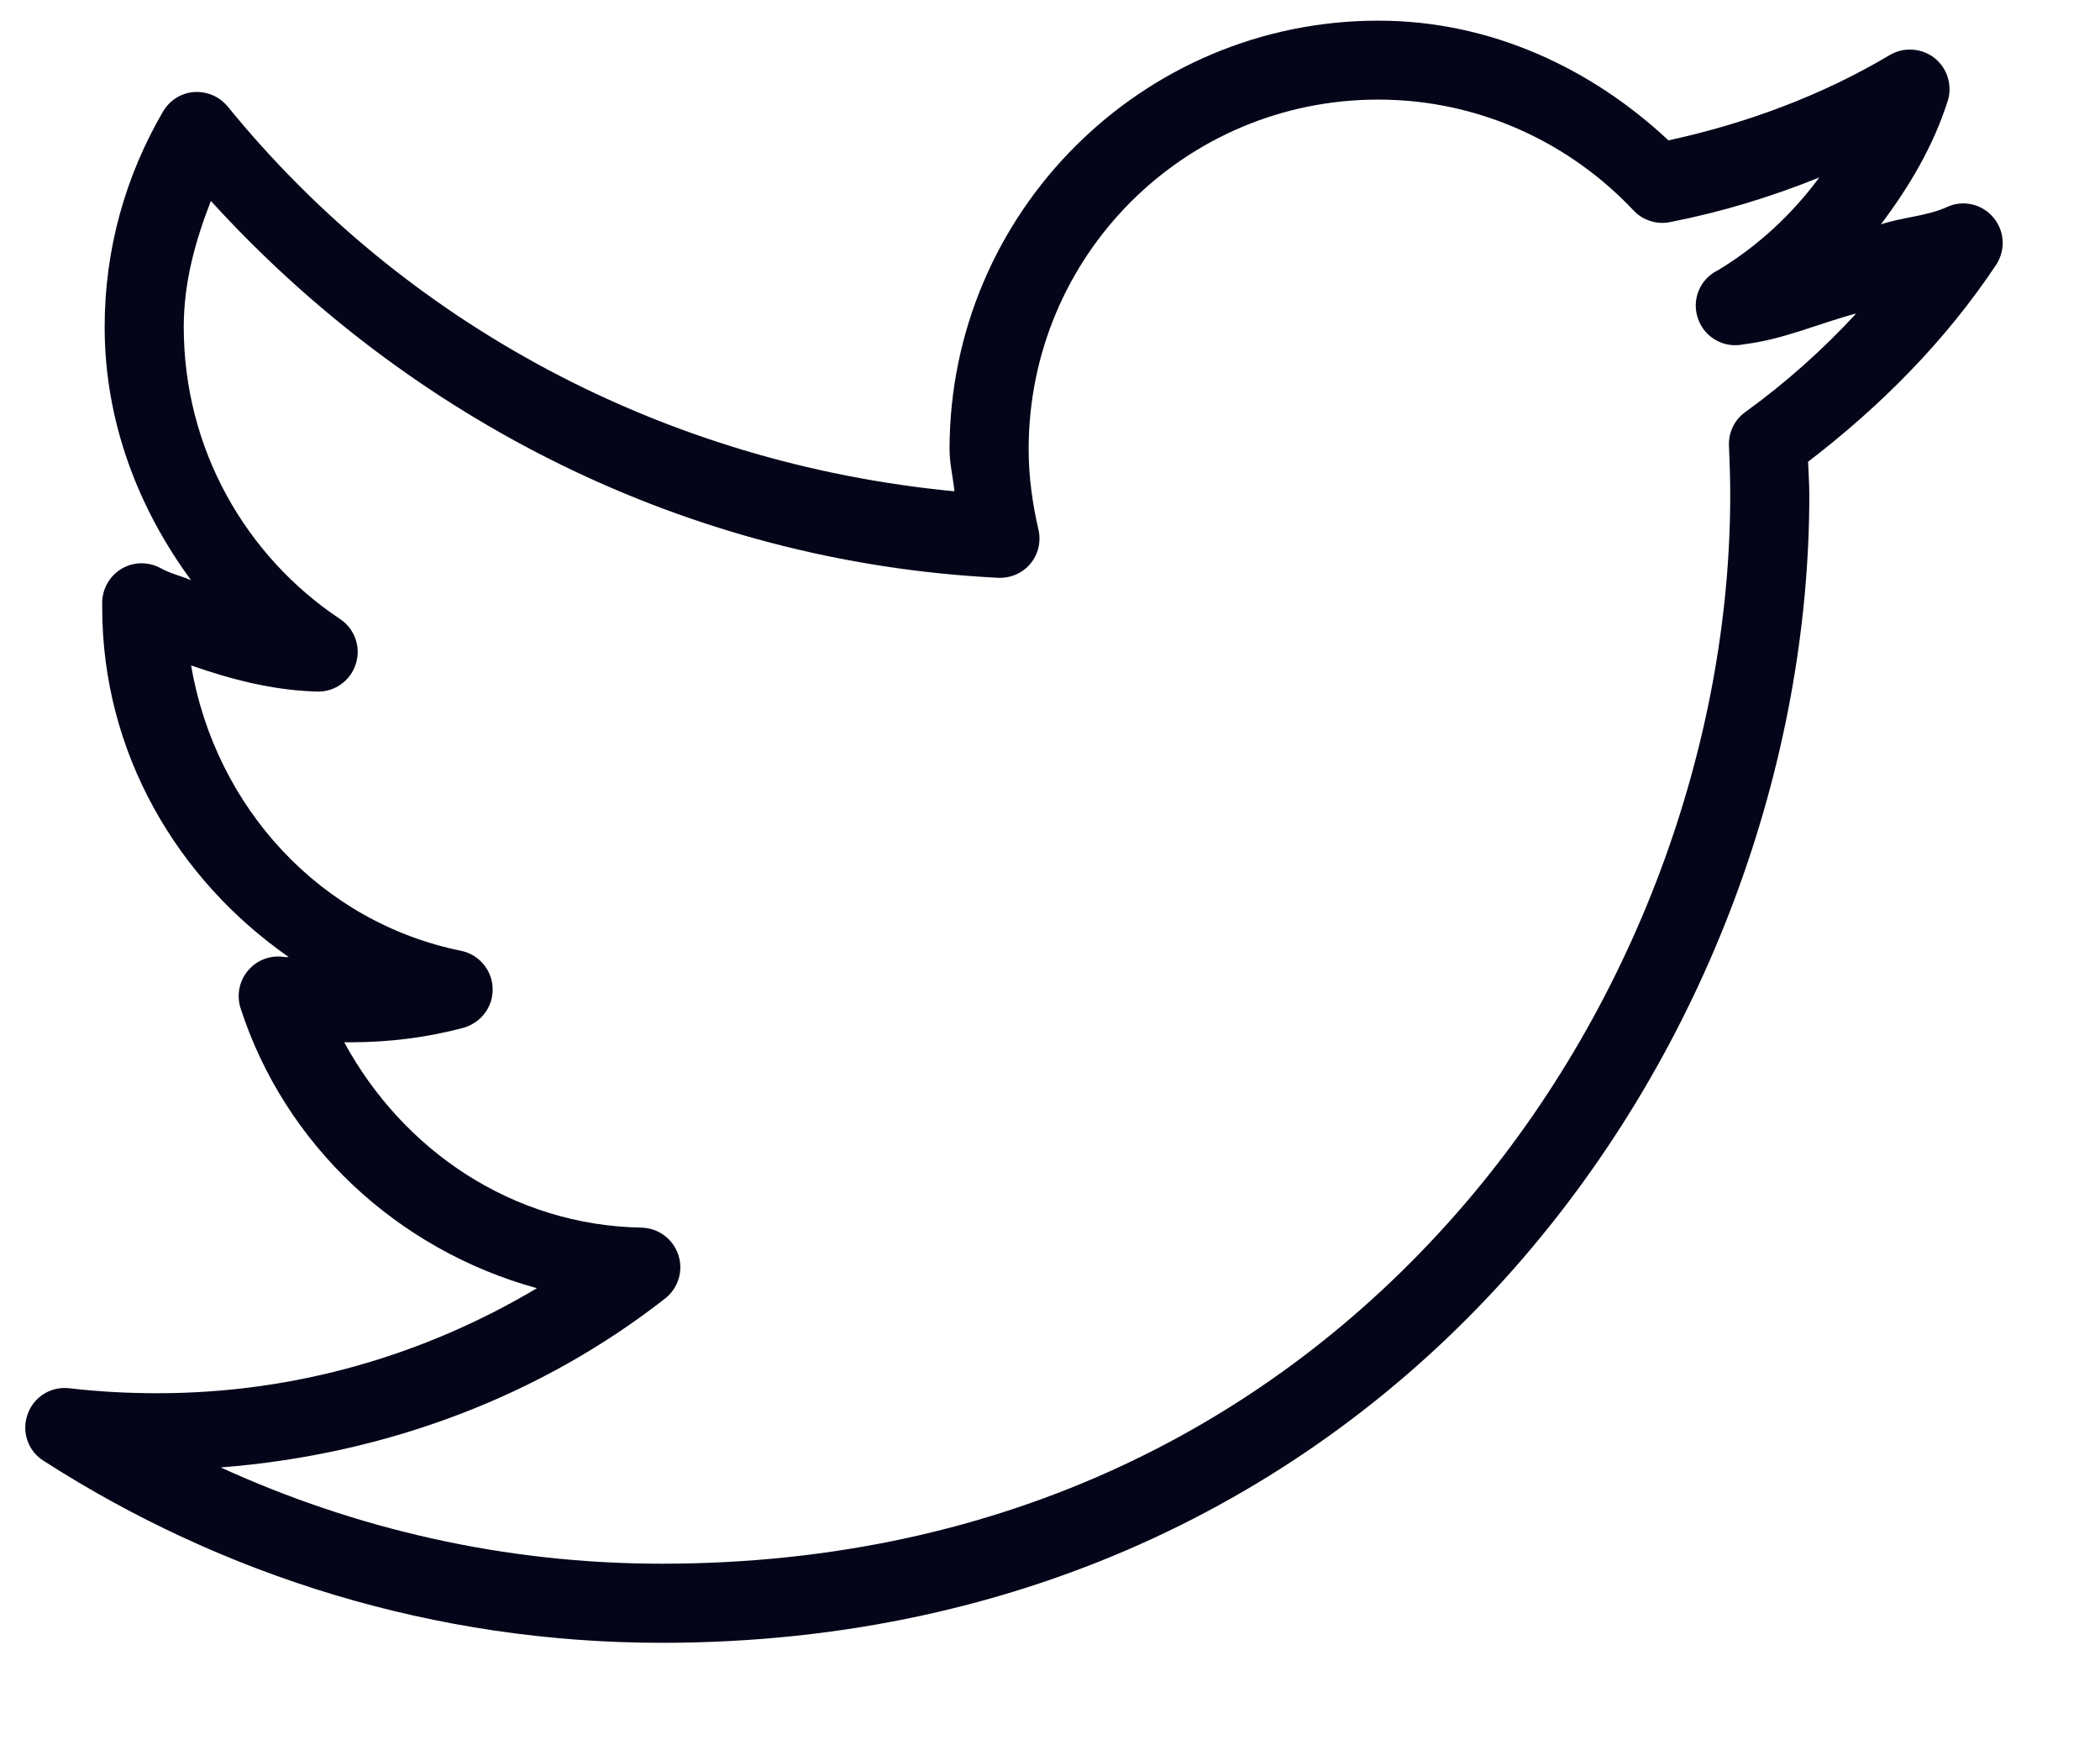 <svg width="12" height="10" viewBox="0 0 12 10" fill="none" xmlns="http://www.w3.org/2000/svg">
<path d="M7.876 0.118C6.525 0.118 5.426 1.216 5.426 2.567C5.426 2.648 5.446 2.728 5.454 2.807C3.784 2.647 2.307 1.843 1.304 0.612C1.257 0.553 1.185 0.521 1.109 0.526C1.034 0.531 0.967 0.575 0.93 0.64C0.719 1.003 0.598 1.42 0.598 1.868C0.598 2.411 0.792 2.908 1.092 3.315C1.034 3.29 0.97 3.276 0.916 3.245C0.846 3.208 0.762 3.209 0.694 3.25C0.626 3.291 0.585 3.364 0.584 3.442V3.471C0.584 4.303 1.014 5.025 1.65 5.468C1.643 5.467 1.636 5.47 1.628 5.468C1.551 5.455 1.472 5.482 1.42 5.542C1.368 5.601 1.351 5.683 1.374 5.758C1.627 6.542 2.271 7.141 3.068 7.36C2.433 7.738 1.696 7.96 0.901 7.96C0.729 7.96 0.564 7.951 0.4 7.932C0.294 7.918 0.193 7.979 0.158 8.08C0.121 8.181 0.161 8.293 0.252 8.348C1.271 9.002 2.481 9.386 3.781 9.386C5.889 9.386 7.543 8.505 8.652 7.247C9.761 5.989 10.339 4.355 10.339 2.828C10.339 2.764 10.334 2.701 10.332 2.638C10.746 2.321 11.116 1.949 11.405 1.515C11.462 1.431 11.456 1.319 11.39 1.242C11.325 1.164 11.214 1.14 11.123 1.184C11.006 1.236 10.87 1.241 10.748 1.282C10.909 1.068 11.047 0.837 11.13 0.576C11.158 0.487 11.127 0.389 11.054 0.331C10.98 0.274 10.878 0.267 10.798 0.315C10.412 0.544 9.985 0.704 9.534 0.802C9.097 0.393 8.521 0.118 7.876 0.118ZM7.876 0.569C8.452 0.569 8.972 0.816 9.337 1.205C9.391 1.261 9.472 1.285 9.548 1.268C9.843 1.21 10.123 1.124 10.396 1.014C10.239 1.226 10.044 1.407 9.817 1.544C9.713 1.594 9.665 1.713 9.703 1.821C9.74 1.929 9.853 1.992 9.965 1.967C10.191 1.94 10.392 1.848 10.607 1.791C10.414 2 10.202 2.189 9.972 2.355C9.909 2.401 9.875 2.475 9.88 2.553C9.884 2.645 9.887 2.736 9.887 2.828C9.887 4.24 9.346 5.773 8.313 6.944C7.281 8.114 5.765 8.934 3.781 8.934C2.881 8.934 2.03 8.735 1.261 8.384C2.214 8.31 3.093 7.973 3.803 7.417C3.877 7.357 3.906 7.259 3.876 7.169C3.846 7.079 3.763 7.017 3.668 7.014C2.924 7.001 2.3 6.568 1.967 5.955C1.98 5.955 1.99 5.955 2.003 5.955C2.226 5.955 2.446 5.927 2.652 5.871C2.751 5.841 2.819 5.75 2.815 5.646C2.812 5.543 2.738 5.455 2.638 5.433C1.834 5.271 1.231 4.616 1.092 3.802C1.32 3.881 1.553 3.943 1.805 3.951C1.908 3.957 2.002 3.892 2.033 3.794C2.065 3.696 2.026 3.589 1.939 3.534C1.403 3.175 1.05 2.564 1.05 1.868C1.05 1.611 1.117 1.374 1.205 1.148C2.334 2.388 3.916 3.211 5.701 3.301C5.772 3.305 5.841 3.276 5.887 3.222C5.933 3.167 5.95 3.095 5.934 3.026C5.9 2.879 5.878 2.724 5.878 2.567C5.878 1.461 6.769 0.569 7.876 0.569Z" fill="#050519"/>
</svg>
